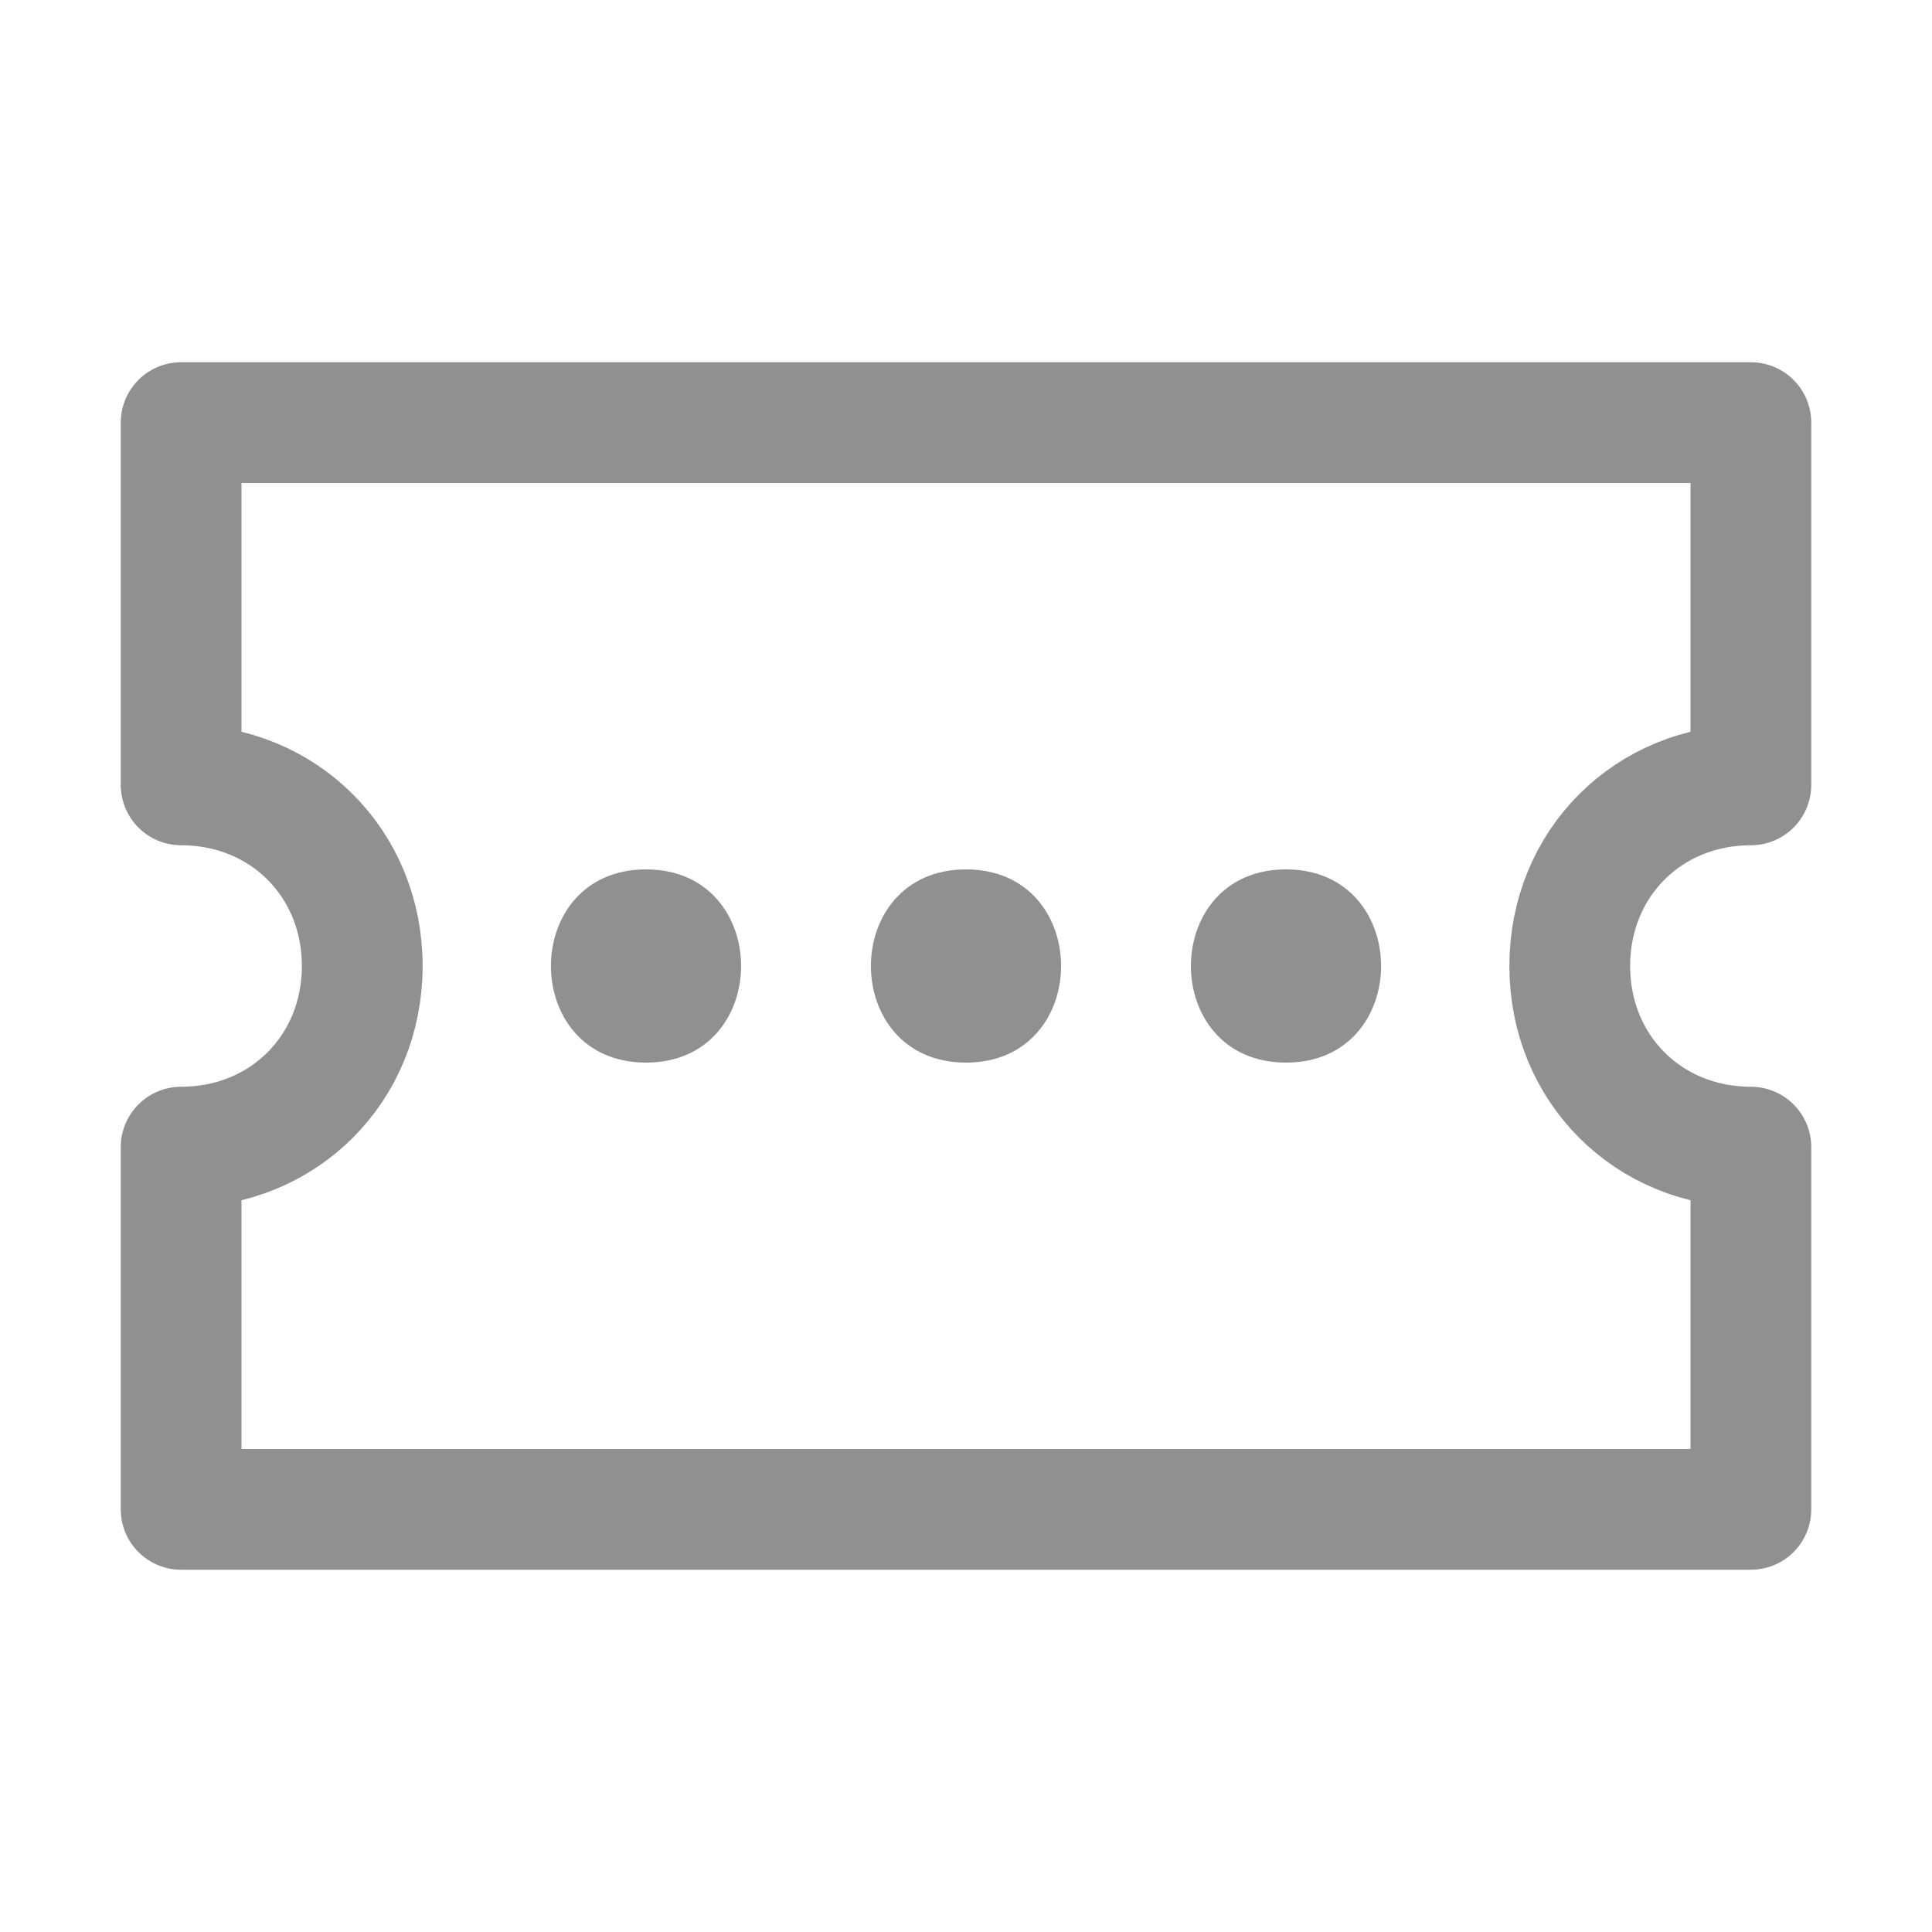 <?xml version="1.0" encoding="utf-8"?>
<!-- Generator: Adobe Illustrator 22.0.1, SVG Export Plug-In . SVG Version: 6.00 Build 0)  -->
<svg version="1.2" baseProfile="tiny" xmlns="http://www.w3.org/2000/svg" xmlns:xlink="http://www.w3.org/1999/xlink" x="0px"
	 y="0px" width="32px" height="32px" viewBox="0 0 32 32" xml:space="preserve">
<g id="Ebene_1">
	<path fill="#909090" d="M10.7,14.4c-2.1,0-2.1,3.2,0,3.2S12.8,14.4,10.7,14.4z"/>
	<path fill="#909090" d="M16,17.6c2.1,0,2.1-3.2,0-3.2S13.9,17.6,16,17.6z"/>
	<path fill="#909090" d="M21.3,17.6c2.1,0,2.1-3.2,0-3.2S19.2,17.6,21.3,17.6z"/>
	<path fill="none" stroke="#909090" stroke-width="2" stroke-linejoin="round" stroke-miterlimit="10" d="M26,16c0-1.7,1.3-3,3-3V7
		H3v6c1.7,0,3,1.3,3,3s-1.3,3-3,3v6h26v-6C27.3,19,26,17.7,26,16z"/>
</g>
<g id="Ebene_3">
</g>
<g id="Ebene_2">
</g>
</svg>
